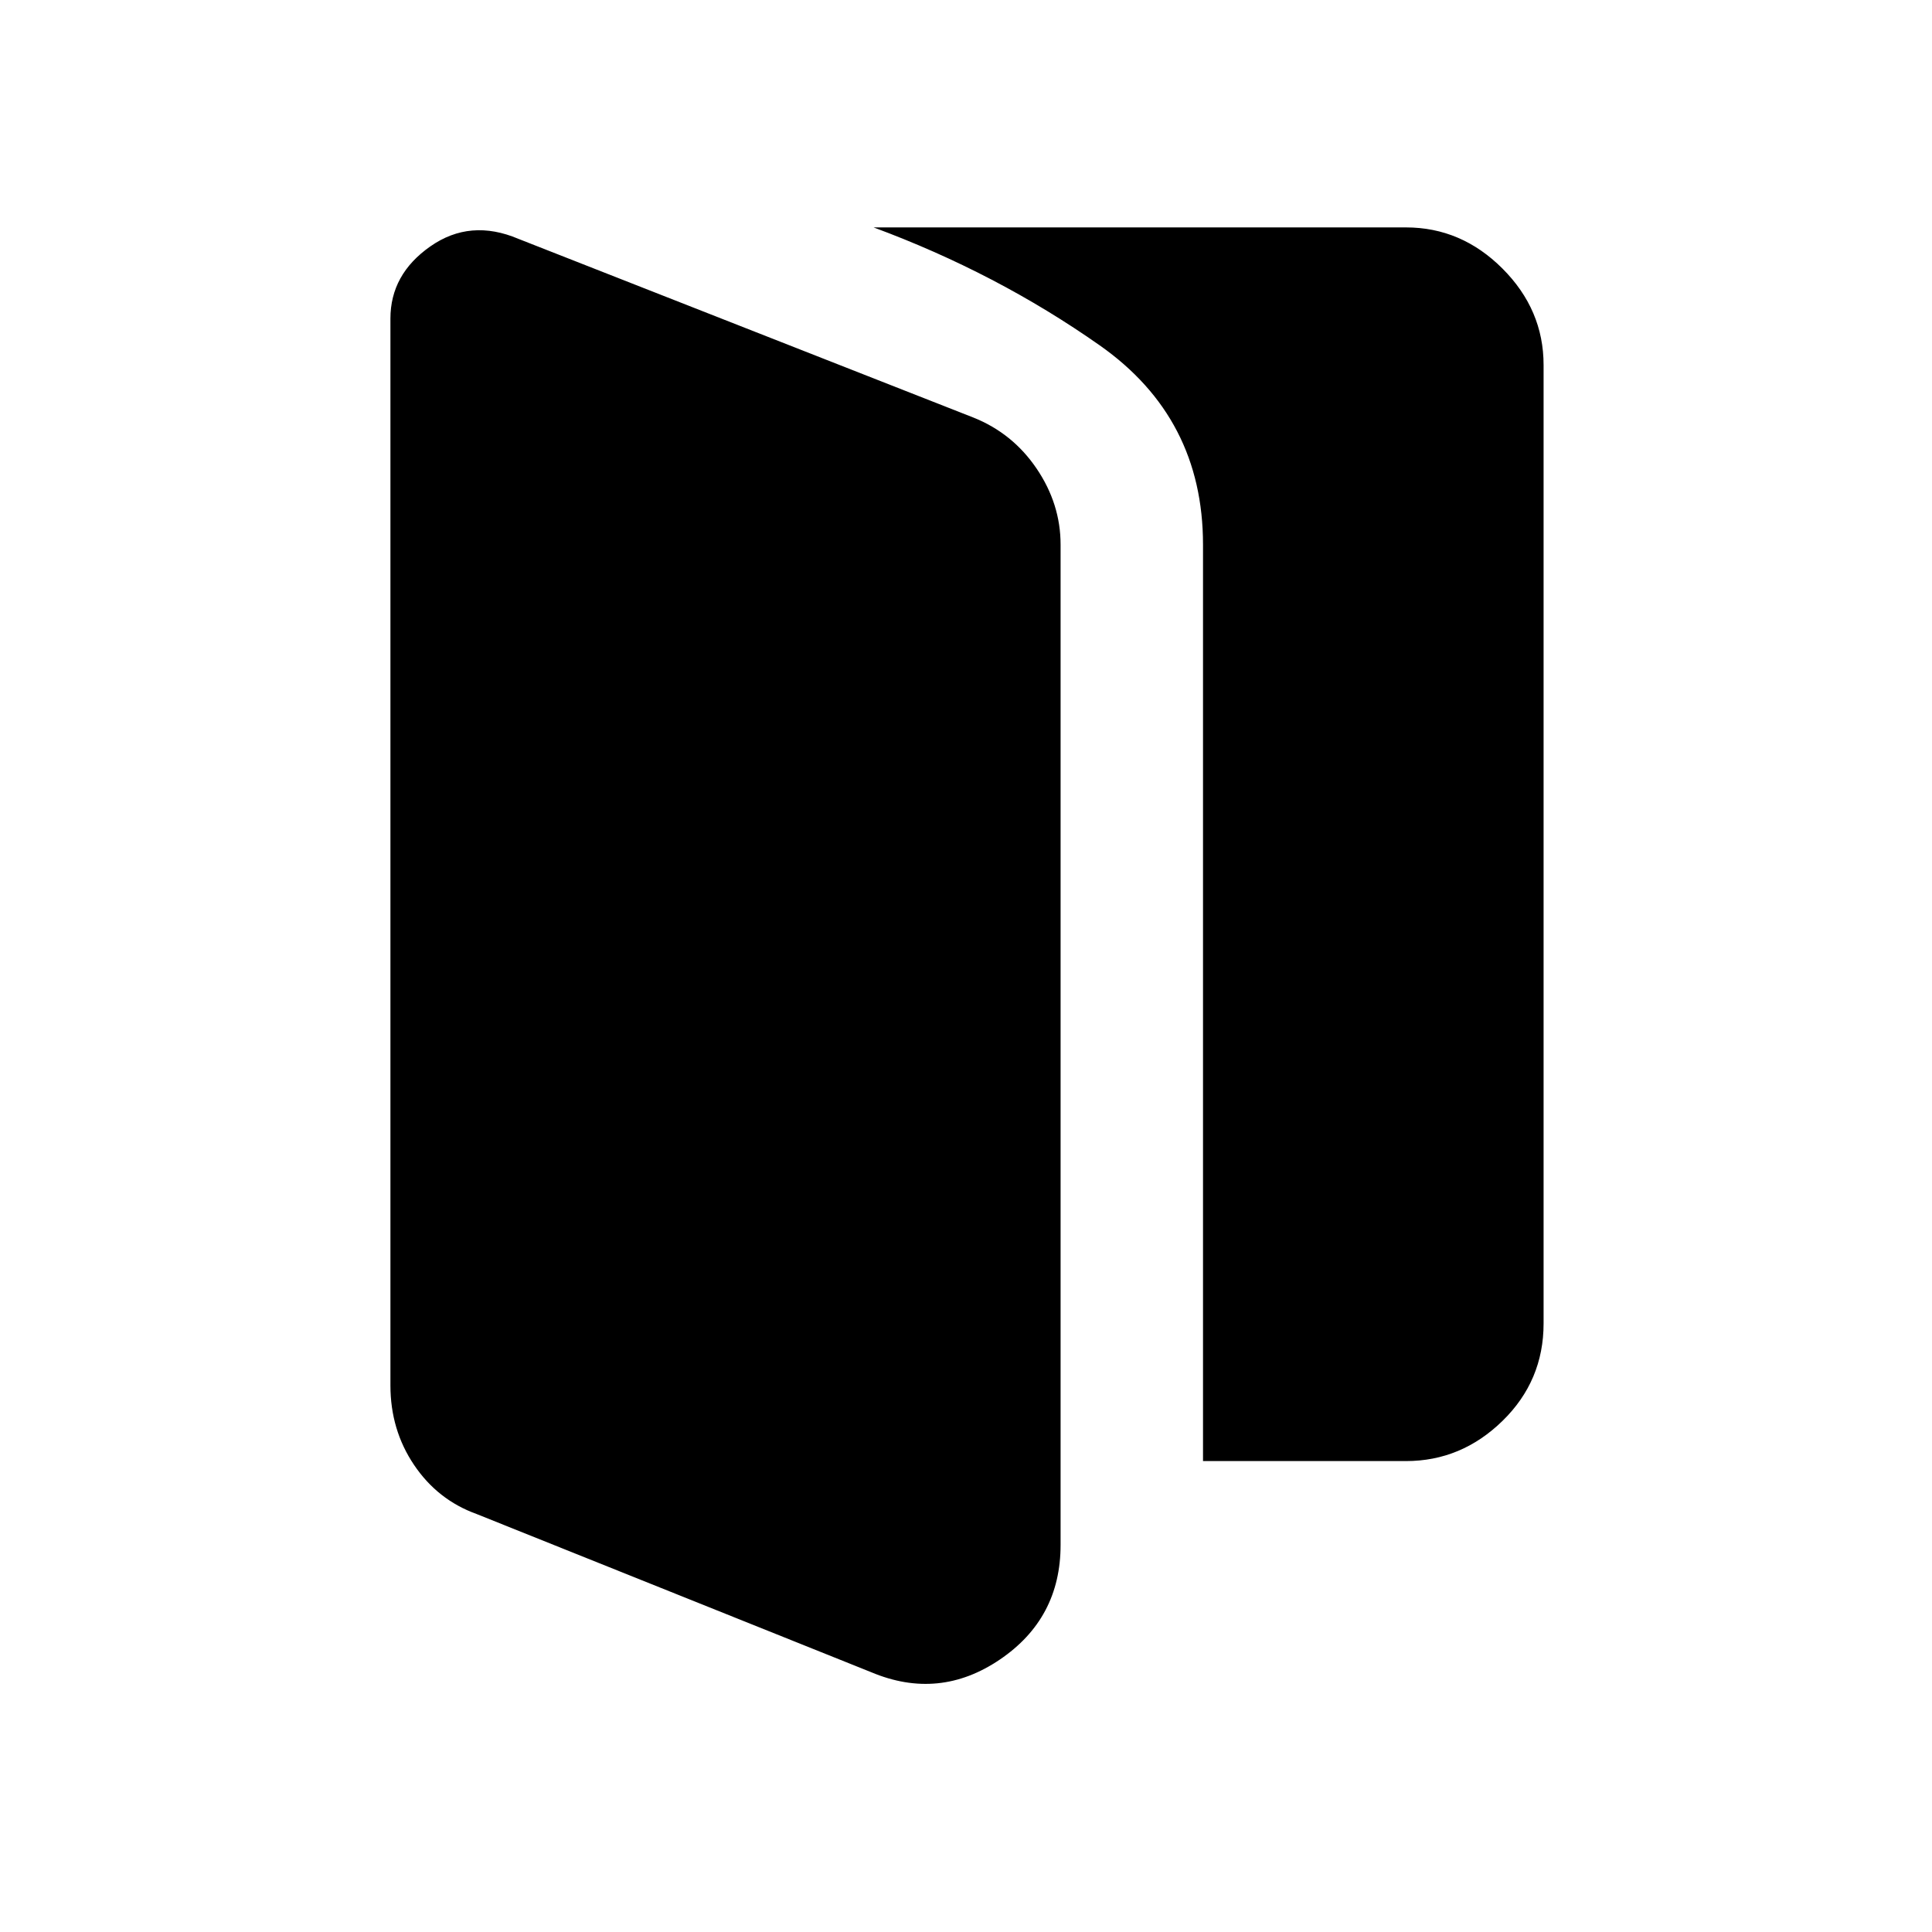 <svg xmlns="http://www.w3.org/2000/svg" height="48" viewBox="0 -960 960 960" width="48"><path d="M236.81-207.7q-19.35-6.99-31.08-24.4Q194-249.5 194-271.62v-530.07q0-22.02 19.85-35.89 19.84-13.88 43.77-3.73l226 88.77q19.54 7.79 31.46 25.37Q527-709.59 527-689.38v497.07q0 36.49-30.19 56.94-30.19 20.45-63.89 6.29L236.81-207.7ZM597.77-234v-455.38q0-62.93-51.27-98.97-51.27-36.03-112.42-58.65h264.54q27.5 0 47.94 20.44Q767-806.12 767-778.62v476.24q0 28.5-20.44 48.44Q726.12-234 698.62-234H597.77Z"/></svg>